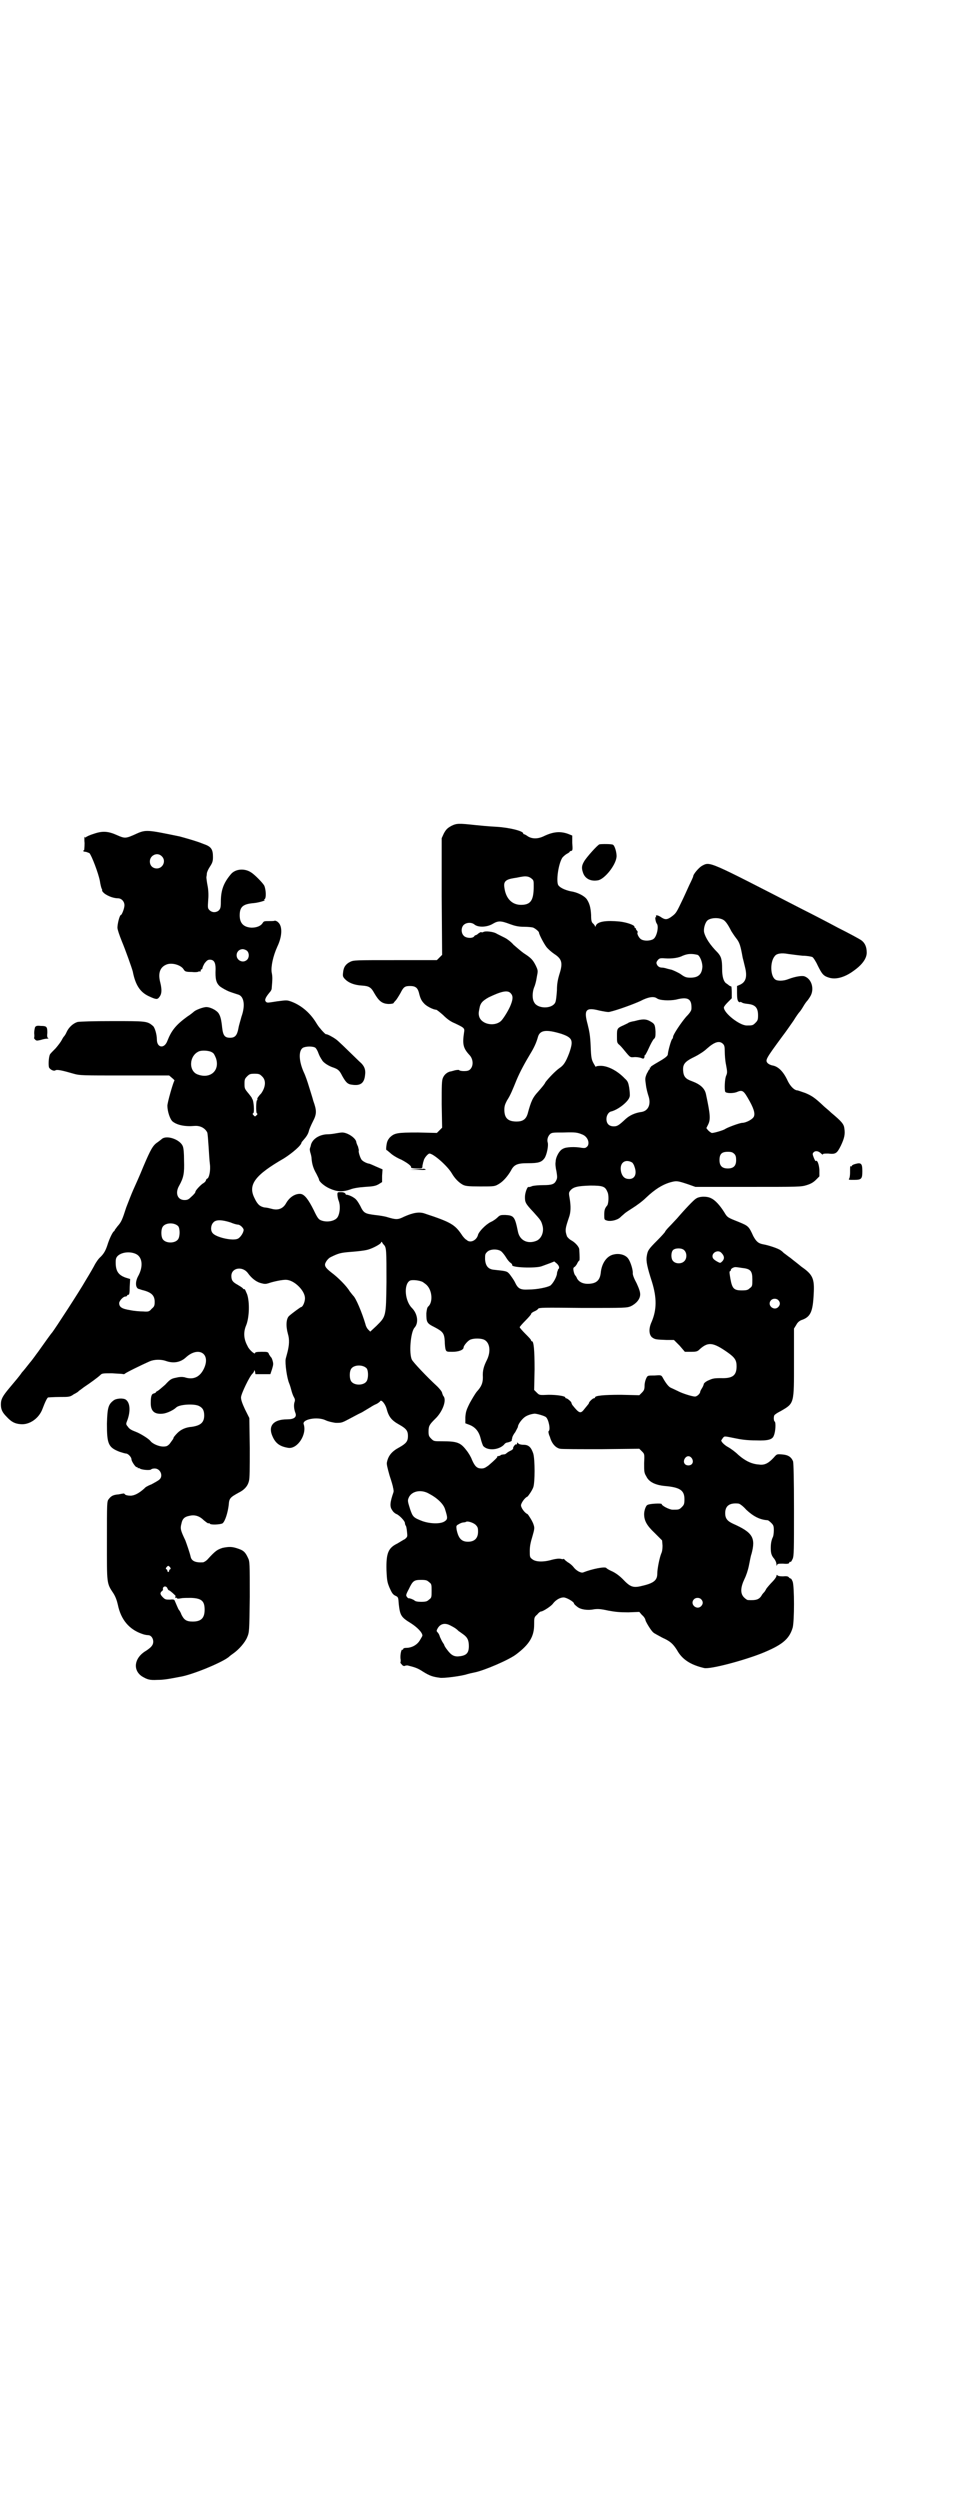 <?xml version="1.0" standalone="no"?>
<!DOCTYPE svg PUBLIC "-//W3C//DTD SVG 20010904//EN"
 "http://www.w3.org/TR/2001/REC-SVG-20010904/DTD/svg10.dtd">
<svg version="1.0" xmlns="http://www.w3.org/2000/svg"
 width="1100pt" height="2850pt" viewBox="0 0 1100 2850"
 preserveAspectRatio="xMidYMid meet">
<g transform="translate(0,2850) scale(0.5,-0.5)"
fill="#000000" stroke="none">
<path d="M1030 3817 c-9 -5 -12 -8 -17 -17 l-5 -11 0 -133 1 -133 -6 -6 -6 -6
-95 0 c-92 0 -95 0 -103 -4 -10 -5 -15 -12 -16 -24 -1 -8 -1 -10 5 -16 8 -8
21 -13 38 -14 16 -1 21 -4 28 -17 11 -19 18 -24 32 -25 7 0 12 1 12 2 0 0 2 3
5 6 2 2 7 10 11 17 7 14 10 16 22 16 12 0 17 -4 20 -15 3 -13 6 -19 12 -25 5
-6 21 -14 27 -14 2 0 9 -6 16 -12 9 -9 17 -15 27 -19 21 -10 23 -11 21 -21 -4
-27 -2 -36 13 -52 8 -9 9 -24 1 -32 -3 -3 -7 -4 -14 -4 -6 0 -10 1 -11 2 0 1
-3 1 -9 0 -4 -1 -10 -3 -12 -3 -7 -2 -13 -7 -16 -14 -3 -6 -3 -18 -3 -61 l1
-53 -6 -6 -6 -6 -43 1 c-48 0 -54 -1 -65 -12 -4 -5 -6 -9 -7 -17 -1 -6 -1 -11
0 -11 1 0 4 -3 9 -7 4 -4 15 -11 25 -15 15 -8 24 -15 22 -18 0 -1 6 -2 13 -2
11 0 13 0 13 4 0 1 0 4 1 6 0 2 1 5 2 8 1 6 10 16 13 16 9 0 41 -28 51 -45 7
-12 16 -21 25 -26 6 -3 11 -4 40 -4 33 0 33 0 43 6 10 6 20 18 27 30 7 14 15
17 38 17 25 0 32 2 39 12 5 8 9 28 7 35 -2 6 0 14 5 19 4 4 7 4 31 4 28 1 32
0 44 -5 11 -5 16 -18 11 -26 -4 -4 -5 -5 -13 -4 -16 3 -37 2 -43 -2 -8 -3 -17
-19 -17 -30 -1 -4 0 -14 2 -22 2 -13 2 -15 -1 -21 -4 -8 -10 -10 -30 -10 -9 0
-20 -1 -24 -2 -4 -2 -9 -3 -9 -2 -3 0 -8 -14 -8 -23 0 -12 1 -15 19 -34 17
-19 18 -20 21 -31 4 -14 -2 -30 -14 -35 -20 -8 -38 1 -42 21 -7 34 -9 37 -29
38 -10 0 -12 0 -18 -6 -3 -3 -10 -8 -15 -10 -12 -6 -27 -22 -29 -29 -3 -13
-18 -20 -26 -12 -2 1 -4 3 -4 3 -1 1 -5 5 -8 10 -15 22 -25 28 -83 47 -13 5
-28 2 -48 -7 -14 -7 -18 -7 -38 -1 -6 2 -19 4 -29 5 -22 3 -25 4 -33 21 -5 9
-9 15 -14 18 -7 5 -17 8 -18 7 0 -1 -1 1 -2 3 -2 2 -5 3 -10 3 -7 0 -8 0 -8
-5 0 -4 1 -10 3 -15 4 -10 3 -27 -2 -36 -5 -10 -25 -14 -39 -8 -5 2 -8 6 -16
23 -12 24 -21 36 -30 37 -12 1 -25 -7 -33 -21 -7 -13 -19 -17 -33 -13 -4 1
-11 3 -16 3 -10 2 -16 6 -23 21 -16 31 1 53 67 91 19 12 40 30 40 36 0 1 4 5
8 10 5 6 8 12 9 17 1 4 5 13 9 21 9 17 9 25 1 47 -2 8 -7 23 -10 33 -3 10 -8
25 -12 33 -11 25 -12 48 -2 55 7 4 24 4 29 0 2 -2 5 -7 7 -13 2 -5 4 -9 5 -10
0 -1 2 -3 3 -5 3 -6 16 -14 26 -17 11 -4 14 -7 20 -19 8 -14 12 -19 22 -20 19
-3 28 3 30 21 2 13 -1 22 -13 32 -33 32 -48 47 -54 51 -7 5 -20 12 -22 11 -1
0 -3 2 -5 4 -1 1 -5 5 -8 9 -3 3 -7 9 -10 14 -13 21 -32 38 -55 47 -11 4 -11
4 -34 1 -20 -3 -22 -4 -25 -1 -4 4 -1 10 8 21 3 3 5 7 5 9 2 23 2 27 0 37 -2
13 3 37 13 59 11 23 12 46 2 55 -3 3 -6 4 -8 4 -1 -1 -7 -1 -13 -1 -11 0 -12
0 -15 -5 -4 -6 -13 -10 -25 -10 -18 1 -27 10 -27 28 0 20 8 26 32 28 12 1 31
7 24 7 -1 0 -1 1 1 2 4 3 3 22 -1 31 -4 7 -23 26 -30 30 -15 10 -36 8 -46 -4
-17 -20 -23 -37 -23 -63 0 -13 -1 -16 -5 -20 -6 -5 -15 -5 -21 1 -4 4 -4 6 -3
21 1 10 1 22 -1 33 -2 10 -3 19 -3 21 0 1 1 5 1 8 0 3 3 10 7 16 6 9 7 13 7
22 0 18 -4 24 -22 30 -14 6 -43 14 -54 17 -73 15 -77 16 -99 6 -24 -11 -26
-11 -44 -3 -20 9 -33 10 -53 3 -10 -3 -18 -7 -18 -8 -1 -1 -2 0 -3 1 0 2 -1
-5 0 -14 0 -10 -1 -17 -1 -17 -1 1 -2 0 -2 -1 0 -1 2 -2 5 -2 2 0 6 -2 9 -3 5
-5 21 -47 24 -64 1 -7 3 -15 4 -17 1 -2 2 -4 1 -4 -1 0 1 -3 4 -6 7 -6 21 -12
32 -12 8 0 15 -7 15 -16 0 -7 -6 -22 -8 -22 -3 0 -8 -20 -8 -29 0 -4 4 -16 10
-31 8 -19 23 -61 25 -69 6 -31 17 -47 36 -56 17 -8 20 -8 24 -3 6 7 7 16 3 33
-6 22 -1 36 14 42 12 5 33 -1 39 -11 3 -5 5 -6 19 -6 8 -1 15 0 15 1 1 0 2 1
3 0 1 -1 2 0 2 2 0 2 1 3 2 3 1 0 2 1 2 3 0 1 2 6 5 11 5 6 7 8 12 8 9 0 13
-6 13 -21 -1 -23 1 -32 10 -40 4 -3 14 -9 22 -12 8 -3 18 -6 21 -7 12 -5 15
-25 6 -50 -2 -8 -6 -20 -7 -27 -3 -16 -8 -21 -19 -21 -12 0 -16 5 -18 23 -2
19 -4 27 -9 34 -6 7 -19 13 -27 13 -7 0 -23 -6 -28 -10 -1 -1 -8 -7 -16 -12
-26 -19 -36 -32 -45 -55 -7 -19 -24 -16 -24 3 0 12 -5 28 -9 31 -13 11 -15 11
-92 11 -44 0 -75 -1 -80 -2 -10 -3 -20 -12 -25 -23 -2 -5 -5 -9 -6 -10 -1 -1
-3 -4 -5 -8 -2 -4 -8 -12 -14 -19 -6 -6 -12 -12 -13 -14 -3 -6 -4 -25 -2 -30
3 -5 11 -9 15 -6 4 2 17 -1 41 -8 14 -4 19 -4 117 -4 l101 0 7 -6 c4 -3 6 -6
5 -6 -2 -1 -16 -49 -16 -57 0 -13 6 -31 12 -36 10 -8 28 -12 50 -10 13 1 24
-5 29 -15 1 -3 2 -17 3 -32 1 -15 2 -33 3 -40 2 -15 -2 -32 -6 -33 -2 -1 -3
-3 -3 -4 0 -1 -2 -4 -5 -6 -6 -3 -19 -17 -19 -20 0 -2 -3 -6 -11 -13 -5 -5 -8
-6 -14 -6 -16 0 -22 16 -12 33 10 18 12 28 11 57 0 17 -1 29 -3 33 -6 15 -37
26 -48 16 -1 -1 -5 -4 -9 -7 -11 -7 -16 -16 -33 -56 -8 -20 -19 -44 -23 -53
-4 -9 -11 -27 -16 -40 -9 -28 -11 -33 -20 -43 -3 -4 -6 -8 -6 -8 0 -1 -1 -3
-3 -4 -4 -5 -10 -18 -14 -31 -4 -12 -8 -20 -18 -29 -3 -3 -7 -9 -10 -14 -3 -6
-11 -20 -22 -38 -13 -23 -69 -109 -76 -118 -3 -3 -17 -23 -32 -44 -4 -5 -12
-17 -19 -25 -7 -9 -15 -19 -18 -22 -6 -9 -14 -18 -29 -36 -15 -18 -19 -25 -19
-37 0 -11 3 -18 13 -28 11 -12 19 -16 32 -17 20 -2 42 13 50 35 6 16 11 26 13
26 2 0 13 1 26 1 21 0 24 0 32 6 6 3 11 6 12 8 2 1 7 5 11 8 15 10 33 23 39
29 3 3 7 3 26 3 13 -1 24 -1 25 -2 2 0 3 0 4 1 1 2 40 21 56 28 11 5 27 5 38
1 17 -6 33 -3 45 8 28 26 57 10 42 -24 -9 -20 -24 -28 -45 -21 -5 1 -11 1 -19
-1 -11 -2 -14 -4 -25 -16 -8 -7 -15 -13 -17 -14 -2 -1 -4 -2 -4 -3 0 -1 -2 -2
-5 -3 -5 -1 -7 -6 -7 -22 0 -19 9 -26 28 -24 9 1 24 8 30 14 7 7 39 9 51 4 9
-4 13 -10 13 -22 0 -16 -8 -23 -28 -26 -14 -1 -25 -6 -33 -14 -5 -5 -9 -10 -9
-11 0 -2 -1 -3 -9 -14 -5 -5 -7 -6 -15 -6 -9 0 -24 6 -29 13 -4 5 -23 17 -34
21 -8 3 -14 6 -17 11 -5 6 -5 6 -1 16 7 20 6 39 -4 46 -6 4 -22 3 -28 -2 -12
-9 -14 -17 -15 -53 0 -46 3 -54 29 -64 6 -2 13 -4 15 -4 4 0 12 -8 12 -13 0
-5 10 -19 12 -18 1 1 2 0 2 -1 0 -2 1 -2 1 -1 1 0 3 0 4 -1 3 -3 24 -5 26 -2
1 1 4 2 8 2 13 0 20 -17 11 -25 -3 -3 -11 -7 -18 -11 -8 -3 -15 -7 -16 -9 -12
-11 -23 -17 -32 -17 -6 0 -11 1 -13 3 -1 2 -3 2 -3 2 -1 0 -6 -1 -11 -2 -12
-1 -17 -3 -23 -11 -4 -5 -4 -8 -4 -95 0 -99 -1 -96 15 -120 5 -8 8 -17 10 -26
7 -34 26 -56 55 -66 5 -2 11 -3 14 -3 10 0 16 -16 8 -25 -1 -2 -8 -8 -15 -12
-25 -16 -28 -43 -7 -57 12 -7 17 -9 35 -8 15 0 26 2 57 8 32 7 98 35 108 46 1
1 4 3 8 6 13 9 27 25 32 37 5 12 5 13 6 92 0 77 0 81 -4 89 -6 13 -10 17 -22
21 -14 5 -21 5 -36 2 -12 -4 -16 -6 -35 -27 -3 -3 -8 -6 -10 -6 -17 -1 -26 3
-28 13 -2 9 -9 29 -12 37 -11 23 -12 27 -9 38 2 11 7 16 18 18 12 3 23 0 33
-10 5 -4 10 -8 11 -7 1 1 2 0 3 -1 2 -3 24 -2 29 1 6 5 12 25 14 42 1 15 3 17
23 28 12 6 20 14 23 26 2 6 2 28 2 76 l-1 68 -10 20 c-6 13 -9 21 -9 27 0 8
20 49 26 54 2 2 4 5 4 7 0 2 1 1 2 -2 l1 -6 17 0 17 0 4 12 c3 10 3 12 1 19
-1 4 -3 8 -4 8 0 0 -2 3 -4 6 -2 6 -3 6 -17 6 -12 0 -15 -1 -15 -3 0 -4 -14 8
-17 16 -9 16 -10 32 -3 48 7 18 8 52 2 70 -3 7 -5 12 -6 12 -1 -1 -3 0 -4 2
-2 2 -7 5 -12 8 -11 6 -14 10 -14 20 0 19 26 23 38 6 8 -11 18 -19 28 -22 11
-3 12 -3 24 1 14 4 31 7 37 6 18 -2 41 -25 41 -42 0 -8 -5 -20 -9 -20 -1 0
-19 -13 -27 -20 -7 -6 -8 -23 -3 -41 4 -13 3 -26 -1 -42 -1 -4 -3 -11 -4 -15
-2 -10 3 -45 8 -56 2 -5 4 -12 5 -16 1 -4 3 -10 5 -14 3 -5 4 -8 2 -13 -2 -7
-1 -16 2 -24 4 -10 -3 -15 -19 -15 -31 0 -44 -15 -33 -39 7 -16 17 -23 36 -26
21 -3 43 31 35 54 -4 11 31 18 50 9 6 -3 16 -5 23 -6 13 0 14 0 29 8 8 4 22
12 31 16 8 5 17 10 20 12 3 2 8 5 13 7 4 2 8 5 9 7 3 3 11 -7 14 -17 5 -19 11
-27 29 -37 16 -9 20 -14 20 -26 0 -12 -4 -17 -20 -26 -17 -9 -25 -19 -28 -34
-1 -4 1 -12 6 -30 4 -12 8 -25 8 -28 1 -2 1 -5 1 -6 1 0 0 -2 0 -4 -8 -23 -9
-33 -3 -41 2 -4 7 -8 10 -9 7 -3 19 -16 19 -20 0 -2 1 -4 1 -5 2 -2 3 -6 4
-17 1 -9 1 -10 -5 -15 -4 -2 -12 -7 -17 -10 -21 -10 -26 -22 -25 -61 1 -24 2
-28 7 -40 5 -11 7 -15 13 -18 7 -3 7 -4 8 -19 3 -26 5 -30 28 -44 14 -9 26
-21 26 -28 0 -1 -3 -6 -6 -11 -6 -10 -18 -17 -31 -17 -4 0 -7 -1 -7 -3 0 -1
-1 -2 -2 -1 -2 1 -5 -11 -4 -21 1 -4 0 -8 0 -8 -1 0 0 -2 3 -5 2 -3 5 -4 7 -3
2 1 4 1 6 1 16 -4 23 -6 35 -14 16 -10 23 -12 38 -14 8 -2 52 4 63 8 8 2 7 2
17 4 21 4 80 29 96 42 29 22 40 40 40 67 0 16 0 17 7 23 3 4 7 7 9 7 4 0 23
12 27 18 6 8 16 14 24 14 7 0 24 -10 24 -14 0 -1 3 -4 7 -7 8 -7 25 -9 39 -6
8 1 14 1 32 -3 16 -3 26 -4 46 -4 l25 1 6 -7 c4 -3 8 -9 8 -12 2 -6 13 -24 18
-28 2 -2 12 -7 21 -12 18 -8 24 -14 33 -28 12 -22 32 -34 62 -41 14 -3 86 16
130 33 47 19 64 32 72 59 4 15 4 94 0 105 -2 5 -4 8 -5 7 0 0 -2 1 -3 2 -2 3
-5 4 -14 3 -7 0 -13 1 -13 3 -1 1 -2 0 -2 -2 0 -2 -4 -8 -9 -13 -5 -5 -11 -12
-14 -16 -2 -4 -4 -7 -5 -8 -1 -1 -3 -3 -5 -6 -6 -11 -13 -13 -32 -12 -2 0 -6
3 -9 6 -9 9 -8 23 1 42 4 8 8 20 10 30 2 9 4 22 6 27 10 37 3 49 -42 69 -13 6
-18 12 -18 24 0 17 10 24 30 22 3 0 11 -6 18 -14 16 -15 31 -23 49 -24 1 0 5
-3 8 -6 5 -5 6 -7 6 -17 0 -6 -1 -13 -2 -15 -3 -6 -5 -14 -5 -25 0 -13 2 -18
8 -25 3 -4 5 -9 5 -13 0 -3 1 -4 1 -2 1 4 3 4 14 4 10 -1 14 0 14 2 1 2 2 3 3
2 1 -1 3 3 5 7 3 7 3 21 3 111 0 74 -1 105 -2 111 -4 10 -11 15 -25 16 -12 1
-12 1 -19 -7 -12 -13 -21 -18 -34 -16 -16 1 -31 8 -47 22 -7 7 -17 14 -22 17
-8 4 -17 12 -17 16 0 0 2 3 4 6 4 4 2 4 27 -1 14 -3 28 -5 49 -5 27 -1 37 2
40 11 4 9 5 30 2 32 -2 1 -3 9 -1 14 1 2 7 6 15 10 31 18 30 16 30 112 l0 76
5 8 c3 6 7 9 11 11 22 7 27 19 29 60 2 35 -2 44 -28 62 -7 6 -19 15 -25 20 -6
4 -13 10 -15 11 -2 2 -5 5 -7 6 -4 4 -28 12 -40 14 -11 2 -16 6 -23 19 -10 22
-11 23 -33 32 -25 10 -26 10 -33 22 -10 16 -21 28 -30 32 -9 5 -27 5 -35 -1
-5 -3 -25 -24 -43 -45 -4 -4 -11 -12 -17 -18 -5 -5 -10 -11 -10 -12 0 -1 -8
-10 -18 -20 -20 -20 -22 -23 -24 -36 -2 -11 1 -25 12 -59 11 -36 11 -63 -1
-91 -7 -15 -6 -29 1 -35 7 -5 9 -5 33 -6 l17 0 13 -13 12 -14 14 0 c13 0 15 1
20 6 19 17 30 16 63 -7 17 -12 21 -18 21 -32 0 -21 -9 -28 -36 -27 -16 0 -19
-1 -28 -5 -7 -3 -11 -7 -11 -9 0 -1 -2 -6 -4 -9 -2 -3 -4 -7 -4 -8 0 -4 -7
-11 -12 -11 -6 0 -29 7 -40 13 -6 3 -13 6 -15 7 -5 2 -12 11 -19 24 -3 5 -4 5
-18 4 -16 0 -16 0 -19 -6 -2 -4 -4 -11 -4 -17 0 -8 -1 -11 -6 -16 l-6 -6 -42
1 c-40 0 -59 -2 -59 -6 0 -1 -1 -2 -3 -2 -2 0 -11 -8 -11 -11 0 -1 -1 -2 -10
-13 -9 -12 -12 -11 -28 9 -1 2 -2 4 -2 5 0 2 -9 10 -12 10 -1 0 -2 1 -2 2 0 3
-18 6 -38 6 -21 -1 -21 -1 -27 5 l-6 6 1 47 c0 45 -2 64 -6 64 -1 0 -2 1 -2 2
0 2 -6 8 -13 15 -7 7 -13 14 -13 15 0 1 6 8 13 15 7 7 13 14 13 15 0 2 3 4 7
6 3 1 8 4 9 6 2 3 12 3 102 2 98 0 100 0 110 4 12 6 21 16 21 27 0 5 -2 12 -8
25 -6 11 -9 19 -9 23 1 7 -5 26 -10 33 -6 9 -20 13 -33 10 -16 -3 -28 -20 -30
-42 -2 -18 -11 -25 -30 -25 -12 0 -20 5 -24 12 -1 3 -3 6 -4 7 -2 2 -3 6 -4
10 -1 6 -1 8 3 10 2 2 5 6 6 9 2 3 3 5 4 5 1 0 1 8 0 25 0 6 -9 16 -18 21 -4
2 -8 6 -10 9 -5 14 -4 18 4 42 5 13 5 27 2 45 -2 11 -2 13 1 17 7 9 17 11 46
12 29 0 34 -2 39 -14 4 -7 3 -26 0 -31 -6 -7 -7 -11 -7 -22 0 -11 0 -11 7 -13
8 -2 23 1 30 8 3 3 7 6 9 8 2 2 11 8 19 13 8 5 22 15 30 23 21 20 39 31 58 36
12 3 14 3 38 -5 l17 -6 120 0 c117 0 121 0 134 4 10 3 16 7 21 12 l8 8 0 15
c-1 13 -5 23 -8 20 -1 -1 -3 3 -5 8 -3 8 -3 9 0 12 4 4 11 3 17 -3 2 -2 4 -3
4 -2 0 2 4 2 12 2 17 -2 20 0 29 18 8 17 10 26 8 39 -1 10 -6 16 -30 36 -6 6
-14 12 -17 15 -21 20 -28 24 -42 30 -9 3 -17 6 -18 6 -7 0 -16 9 -22 21 -10
22 -22 34 -36 36 -4 1 -8 3 -10 5 -6 7 -5 9 34 62 7 9 18 25 25 35 6 10 12 18
13 19 1 1 5 6 9 13 4 7 8 12 9 13 1 1 4 5 7 10 10 16 4 40 -13 46 -5 2 -20 0
-36 -6 -12 -5 -26 -5 -31 -1 -11 8 -12 40 -1 53 4 6 15 8 31 5 8 -1 22 -3 33
-4 10 0 20 -2 22 -3 2 -1 8 -10 12 -19 10 -20 13 -24 26 -28 16 -5 37 1 58 17
18 13 28 27 28 40 0 13 -4 22 -12 28 -4 3 -28 16 -54 29 -26 14 -61 32 -79 41
-218 112 -212 110 -231 100 -7 -4 -20 -19 -20 -24 0 -1 -4 -10 -9 -20 -5 -11
-13 -29 -19 -41 -11 -23 -12 -24 -23 -32 -9 -6 -13 -6 -21 -1 -7 5 -14 7 -13
3 1 -2 1 -3 0 -2 -3 2 -1 -11 2 -15 5 -6 0 -30 -8 -35 -6 -4 -20 -5 -27 -1 -5
2 -11 13 -9 16 1 1 0 3 -2 5 -1 1 -2 3 -2 4 1 0 1 1 -1 1 -1 0 -2 1 -2 3 0 4
-17 10 -34 12 -31 3 -50 0 -54 -9 -1 -3 -2 -4 -2 -2 0 1 -2 4 -4 6 -4 3 -5 7
-5 20 -1 18 -4 27 -10 36 -6 8 -22 16 -37 18 -13 3 -24 8 -28 14 -5 9 0 47 9
62 2 3 7 7 10 9 4 2 7 4 7 5 0 1 2 2 4 2 3 1 3 4 2 18 l0 17 -10 4 c-17 6 -33
5 -54 -5 -14 -7 -27 -7 -37 -1 -4 3 -8 5 -9 5 -1 0 -2 1 -2 2 0 5 -29 13 -61
15 -21 1 -38 3 -49 4 -37 4 -42 4 -54 -2z m-661 -69 c11 -10 3 -28 -11 -28 -9
0 -16 6 -16 16 0 14 17 22 27 12z m844 -51 c5 -4 5 -5 5 -18 0 -32 -7 -42 -29
-42 -21 0 -35 15 -38 40 -2 13 3 18 22 21 8 1 15 3 17 3 10 2 17 1 23 -4z
m439 -95 c4 -3 9 -9 17 -25 2 -3 7 -11 11 -16 8 -10 10 -17 15 -45 1 -3 3 -12
5 -20 6 -23 2 -35 -11 -41 l-7 -3 0 -16 c0 -11 1 -17 3 -19 1 -2 3 -2 4 -2 0
1 2 1 3 0 3 -2 6 -3 16 -4 16 -2 22 -9 22 -26 0 -10 -1 -12 -6 -17 -6 -6 -7
-6 -20 -6 -16 0 -52 28 -52 41 0 2 4 7 9 12 l9 9 0 14 c0 8 -1 14 -1 13 -1 0
-3 1 -5 2 -2 2 -5 4 -8 6 -5 5 -8 15 -8 32 0 21 -2 28 -10 37 -18 18 -28 34
-31 46 -2 8 2 22 7 27 7 7 28 8 38 1z m-488 -9 c11 -4 19 -6 32 -6 9 0 19 -1
21 -2 5 -2 13 -9 13 -11 0 -4 11 -25 17 -33 4 -5 12 -12 18 -16 17 -11 20 -20
12 -45 -4 -13 -6 -23 -6 -38 -1 -14 -2 -24 -4 -28 -8 -15 -41 -14 -48 1 -5 8
-4 24 0 34 2 4 5 15 6 23 3 15 3 15 -2 26 -7 14 -11 18 -28 29 -7 5 -17 14
-23 19 -5 6 -14 13 -20 16 -6 3 -14 7 -18 9 -7 5 -27 7 -31 4 -2 -1 -4 -1 -5
0 -1 0 -3 -1 -6 -3 -2 -2 -5 -4 -6 -4 -1 0 -3 -1 -4 -3 -4 -5 -18 -4 -23 1 -7
6 -7 19 -1 25 6 6 18 7 25 1 9 -7 29 -6 42 2 12 7 18 7 39 -1z m-600 -61 c5
-5 5 -15 0 -20 -9 -9 -24 -2 -24 10 0 8 6 14 14 14 3 0 8 -2 10 -4z m1028 -9
c5 -2 11 -16 11 -27 -1 -17 -9 -25 -27 -25 -10 0 -13 1 -24 9 -7 4 -16 8 -19
9 -4 1 -9 2 -12 3 -3 1 -8 2 -11 2 -4 0 -7 2 -9 4 -4 6 -4 8 1 14 3 3 5 4 16
3 15 -1 31 1 40 6 12 5 21 5 34 2z m-427 -87 c6 -6 6 -13 1 -26 -4 -11 -15
-29 -21 -36 -13 -15 -44 -11 -51 7 -2 6 -2 10 0 19 2 13 7 18 21 26 29 14 43
17 50 10z m334 -12 c6 -5 29 -6 44 -3 27 7 36 2 35 -21 0 -4 -4 -10 -12 -18
-12 -14 -30 -41 -30 -46 0 -2 -1 -4 -2 -5 -2 -1 -9 -25 -10 -35 0 -4 -9 -10
-23 -18 -9 -5 -16 -10 -16 -10 1 -1 0 -2 -1 -2 -1 0 -2 -1 -1 -2 1 -1 0 -2 -1
-2 -1 0 -3 -5 -6 -10 -4 -10 -4 -11 -2 -25 1 -9 4 -20 6 -26 6 -18 0 -33 -15
-36 -16 -2 -28 -8 -37 -16 -15 -14 -19 -17 -27 -17 -11 0 -17 6 -17 17 0 8 5
16 11 17 16 4 40 23 42 34 1 3 0 12 -1 20 -2 11 -3 15 -10 21 -17 18 -39 29
-55 29 -7 0 -11 -1 -11 -2 0 -2 -2 2 -5 7 -5 9 -6 13 -7 40 -1 24 -3 34 -7 50
-9 33 -4 39 27 31 10 -2 20 -4 23 -3 18 4 56 18 71 25 17 9 30 11 37 6z m-218
-81 c26 -9 28 -15 18 -44 -8 -21 -13 -28 -22 -34 -10 -7 -25 -23 -32 -32 -2
-5 -10 -14 -17 -22 -12 -13 -16 -21 -24 -51 -4 -12 -11 -17 -25 -17 -20 0 -28
8 -28 27 0 9 2 13 6 21 8 12 13 25 22 47 8 19 19 39 31 59 8 13 14 25 18 40 5
15 20 16 53 6z m369 -23 c3 -3 4 -6 4 -17 0 -8 1 -22 3 -31 3 -16 3 -18 0 -25
-3 -7 -4 -30 -2 -36 2 -4 18 -4 26 -1 14 6 16 4 30 -21 11 -20 13 -31 8 -37
-5 -6 -18 -12 -25 -12 -6 0 -35 -11 -39 -14 -4 -3 -28 -10 -31 -9 -2 1 -5 3
-8 6 l-4 5 4 8 c6 12 5 23 -5 70 -3 13 -13 22 -32 29 -14 5 -19 10 -20 24 -1
15 4 21 27 32 10 5 22 13 27 18 18 16 29 19 37 11z m-1165 -20 c3 -1 6 -8 8
-13 9 -28 -13 -47 -41 -37 -22 7 -21 43 2 53 7 3 25 2 31 -3z m113 -54 c10 -9
8 -25 -2 -39 -1 -1 -4 -4 -6 -7 -2 -2 -3 -5 -3 -6 1 -1 1 -2 0 -2 -3 0 -3 -29
-1 -30 2 -1 2 -3 -1 -5 -3 -3 -3 -3 -6 0 -3 3 -3 4 -1 5 3 2 1 28 -2 32 0 0
-1 1 -1 2 0 1 -3 5 -7 10 -10 12 -10 12 -10 24 0 9 1 11 6 16 5 5 7 6 17 6 10
0 12 -1 17 -6z m1078 -177 c3 -3 4 -7 4 -14 0 -13 -6 -19 -19 -19 -13 0 -19 6
-19 19 0 14 5 19 19 19 8 0 11 -1 15 -5z m-234 -19 c2 -1 5 -6 6 -10 6 -16 1
-28 -12 -28 -10 0 -15 5 -18 14 -6 21 7 33 24 24z m-916 -137 c7 -3 14 -5 17
-5 5 0 13 -8 13 -12 0 -6 -7 -17 -13 -20 -11 -6 -51 3 -58 13 -5 6 -4 18 2 24
6 7 20 6 39 0z m-119 -9 c4 -6 4 -24 -1 -30 -7 -9 -27 -9 -34 0 -5 6 -5 24 0
30 7 9 27 9 35 0z m469 -42 c6 -6 6 -13 6 -85 -1 -80 -1 -78 -23 -100 l-14
-13 -5 5 c-2 2 -5 7 -6 12 -8 27 -22 60 -28 65 -1 1 -4 5 -8 10 -7 12 -27 32
-42 43 -14 11 -17 16 -12 24 2 4 6 8 9 10 20 10 24 11 50 13 14 1 29 3 33 4
11 2 30 12 33 16 1 3 2 3 3 2 0 -1 2 -4 4 -6z m685 -12 c7 -6 7 -19 1 -25 -6
-7 -20 -7 -26 0 -5 5 -5 20 0 25 5 5 20 5 25 0z m-416 -4 c3 -3 7 -8 10 -13 3
-5 7 -10 10 -12 3 -2 4 -4 4 -5 -4 -6 53 -8 67 -3 5 2 14 5 19 7 l10 4 6 -5
c5 -5 6 -9 4 -12 -1 0 -2 -2 -2 -4 -1 -1 -2 -5 -2 -8 -2 -9 -9 -21 -15 -26 -7
-4 -30 -9 -50 -9 -19 -1 -24 2 -31 17 -3 6 -9 14 -12 18 -6 7 -7 7 -35 10 -14
1 -20 9 -21 24 0 11 0 12 5 17 7 7 26 7 33 0z m501 -2 c7 -7 8 -13 3 -19 -5
-5 -5 -5 -11 -2 -9 5 -12 8 -12 13 0 9 13 15 20 8z m-1338 -2 c17 -6 20 -29 7
-52 -7 -13 -6 -28 3 -29 1 0 2 -1 3 -1 1 0 2 -1 3 -1 21 -5 29 -12 29 -27 0
-9 -1 -11 -7 -16 -5 -6 -7 -7 -19 -6 -7 0 -21 1 -30 3 -19 3 -25 7 -25 16 0 5
9 15 14 15 2 0 4 1 4 2 0 1 1 2 3 2 2 0 3 4 3 18 l1 18 -10 3 c-17 6 -23 15
-23 35 0 8 1 11 5 15 9 8 26 10 39 5z m1387 -33 c18 -2 22 -7 22 -26 0 -14 0
-16 -6 -20 -4 -4 -7 -5 -18 -5 -18 0 -22 4 -26 26 -2 12 -3 17 -1 18 1 0 2 1
2 3 0 3 8 7 12 6 2 0 8 -1 15 -2z m-730 -32 c3 -2 7 -5 9 -7 13 -13 14 -40 3
-49 -2 -2 -3 -6 -4 -15 0 -21 1 -23 19 -32 19 -10 22 -14 23 -32 0 -7 1 -16 2
-19 2 -5 3 -5 16 -5 13 0 25 4 25 10 0 4 10 16 16 18 8 3 22 3 30 0 14 -6 17
-27 7 -47 -7 -14 -10 -24 -9 -39 0 -13 -3 -21 -14 -33 -4 -5 -11 -17 -16 -26
-8 -16 -9 -20 -10 -32 l0 -14 8 -3 c14 -5 23 -15 27 -32 2 -8 5 -16 6 -17 10
-11 35 -9 47 3 2 3 5 5 7 5 5 1 11 3 11 5 0 0 0 1 0 2 0 1 1 2 1 4 0 2 3 8 7
13 3 6 6 11 6 12 0 5 7 15 14 21 6 5 15 8 24 9 5 0 23 -5 26 -8 6 -5 11 -29 6
-32 -1 0 0 -7 3 -13 4 -15 13 -25 23 -27 4 -1 46 -1 94 -1 l87 1 6 -6 c6 -6 6
-6 5 -27 0 -19 0 -22 5 -30 6 -13 21 -20 43 -22 34 -3 44 -10 44 -30 0 -11 -1
-13 -6 -18 -6 -6 -7 -6 -21 -6 -7 0 -25 9 -25 13 0 2 -27 1 -32 -2 -4 -1 -8
-13 -8 -21 0 -15 6 -26 24 -43 l17 -17 1 -12 c0 -8 -1 -14 -3 -18 -4 -10 -9
-35 -9 -46 0 -14 -7 -21 -32 -27 -23 -6 -29 -4 -47 15 -7 7 -15 13 -23 17 -7
3 -14 7 -14 8 -3 4 -33 -2 -53 -10 -5 -2 -16 4 -22 12 -3 4 -9 9 -13 11 -4 3
-8 6 -8 7 -1 1 -2 1 -2 1 0 -1 -3 -1 -6 0 -5 1 -12 0 -20 -2 -20 -6 -38 -5
-45 1 -6 4 -6 6 -6 19 0 11 2 20 6 33 5 17 5 20 3 26 -2 8 -12 23 -14 25 -6 2
-15 14 -15 20 0 5 9 18 15 20 2 2 10 13 13 21 4 11 4 63 0 77 -5 15 -11 20
-22 20 -5 0 -10 1 -12 3 -3 3 -3 3 -3 0 0 -2 -1 -3 -2 -2 -2 1 -7 -6 -7 -8 1
-2 -2 -5 -7 -7 -4 -2 -8 -5 -9 -6 -1 -1 -3 -2 -6 -2 -2 0 -5 -1 -6 -1 -1 -2
-2 -2 -7 -3 -2 0 -2 -1 -1 -1 1 -1 -6 -8 -20 -20 -7 -5 -10 -7 -16 -7 -10 0
-15 4 -22 20 -2 6 -8 16 -13 22 -13 17 -21 20 -54 20 -20 0 -20 0 -26 6 -5 5
-6 7 -6 16 0 13 2 16 15 29 17 16 27 43 19 52 -1 1 -2 4 -3 7 0 3 -6 10 -11
15 -24 22 -55 55 -58 61 -7 14 -3 63 6 73 10 11 7 32 -6 45 -16 16 -19 53 -5
62 5 3 23 1 30 -3z m811 -41 c5 -5 5 -11 0 -16 -10 -10 -27 5 -16 16 4 4 12 4
16 0z m-939 -156 c4 -6 4 -24 -1 -30 -7 -9 -27 -9 -34 0 -5 6 -5 24 0 30 7 9
27 9 35 0z m742 -205 c5 -8 1 -16 -8 -16 -9 0 -13 8 -8 16 2 3 5 5 8 5 3 0 6
-2 8 -5z m-599 -81 c19 -10 33 -24 36 -36 6 -19 6 -22 -2 -27 -10 -6 -33 -5
-50 1 -21 8 -22 10 -28 27 -6 19 -6 20 -3 27 7 15 29 19 47 8z m105 -70 c5 -5
6 -7 6 -16 0 -15 -8 -23 -23 -23 -15 0 -22 8 -26 28 -1 8 -1 9 5 12 3 2 8 4
11 4 2 0 5 1 5 1 3 3 16 -1 22 -6z m-697 -97 c2 -3 2 -4 0 -5 -1 0 -2 -2 -2
-3 0 -2 -1 -3 -2 -3 -1 0 -2 1 -2 3 0 1 -1 3 -2 3 -2 1 -2 2 0 5 4 4 4 4 8 0z
m591 -34 c6 -4 6 -6 6 -20 0 -14 0 -16 -6 -20 -4 -4 -7 -5 -18 -5 -8 0 -13 1
-15 3 -2 2 -12 6 -14 5 0 0 -2 1 -3 3 -3 3 -3 5 4 18 9 19 12 21 28 21 11 0
14 -1 18 -5z m-597 -14 c1 -3 3 -5 4 -5 2 0 15 -12 15 -13 -2 -2 -1 -5 1 -4 1
1 2 0 2 -1 0 -1 4 -1 9 0 4 1 15 1 23 1 24 -1 31 -7 31 -27 0 -19 -8 -27 -27
-27 -15 0 -20 4 -26 16 -2 6 -5 10 -6 11 -1 1 -6 13 -9 20 -1 3 -3 4 -11 3 -9
0 -11 0 -16 5 -7 7 -7 10 -3 14 2 1 3 3 3 4 -2 7 7 10 10 3z m1218 -25 c5 -5
5 -11 0 -16 -10 -10 -27 5 -16 16 4 4 12 4 16 0z m-572 -60 c10 -5 14 -8 19
-13 2 -1 7 -5 10 -7 10 -7 13 -14 13 -27 0 -15 -5 -21 -20 -23 -13 -2 -20 2
-29 14 -4 5 -7 10 -7 11 0 1 -2 4 -4 7 -2 3 -4 8 -6 12 -1 4 -3 8 -5 10 -3 3
-3 4 -1 8 6 12 17 15 30 8z"/>
<path d="M1448 3372 c-7 -1 -13 -3 -14 -4 -1 -1 -6 -3 -12 -6 -14 -6 -14 -8
-14 -24 0 -13 0 -15 4 -19 3 -2 9 -9 13 -14 14 -17 13 -16 24 -15 5 0 11 -1
14 -2 4 -2 6 -2 7 0 1 2 1 3 1 4 -1 1 0 2 1 2 1 1 5 8 9 17 4 9 9 18 11 20 4
3 4 7 4 17 -1 16 -2 18 -13 24 -9 5 -17 5 -35 0z"/>
<path d="M1368 3775 c-5 -2 -30 -30 -35 -39 -6 -10 -6 -16 -2 -27 5 -13 18
-19 34 -16 15 3 40 34 42 53 1 9 -4 26 -8 28 -2 2 -26 2 -31 1z"/>
<path d="M80 3358 c-1 -3 -2 -9 -2 -14 1 -6 0 -10 0 -10 -1 0 0 -2 2 -4 3 -3
4 -3 13 -1 6 2 12 3 15 3 3 0 4 1 2 1 -2 1 -3 4 -2 12 0 14 -1 16 -15 16 -9 1
-11 0 -13 -3z"/>
<path d="M766 3116 c-5 -1 -13 -2 -17 -2 -21 0 -38 -12 -40 -27 -1 -3 -2 -6
-2 -7 0 0 0 -3 1 -7 1 -3 3 -10 3 -14 1 -13 4 -23 11 -35 3 -6 6 -12 6 -13 0
-5 13 -16 25 -21 16 -7 28 -8 46 -2 7 3 20 5 34 6 18 1 24 2 31 6 l8 5 0 14 1
15 -14 6 c-7 3 -15 7 -17 7 -6 1 -13 5 -16 8 -4 4 -9 21 -7 22 0 1 -1 5 -2 9
-2 4 -4 9 -4 11 -2 9 -20 21 -32 21 -3 0 -10 -1 -15 -2z"/>
<path d="M1951 3046 c-4 -1 -7 -3 -7 -4 0 -1 -1 -2 -2 -1 -2 1 -2 0 -2 -15 0
-5 -1 -12 -2 -13 -2 -3 -1 -3 11 -3 17 0 19 2 19 20 0 18 -3 20 -17 16z"/>
<path d="M950 3034 l-15 -1 20 0 c13 -1 19 0 16 1 -2 1 -4 2 -5 1 -1 0 -8 0
-16 -1z"/>
</g>
</svg>
